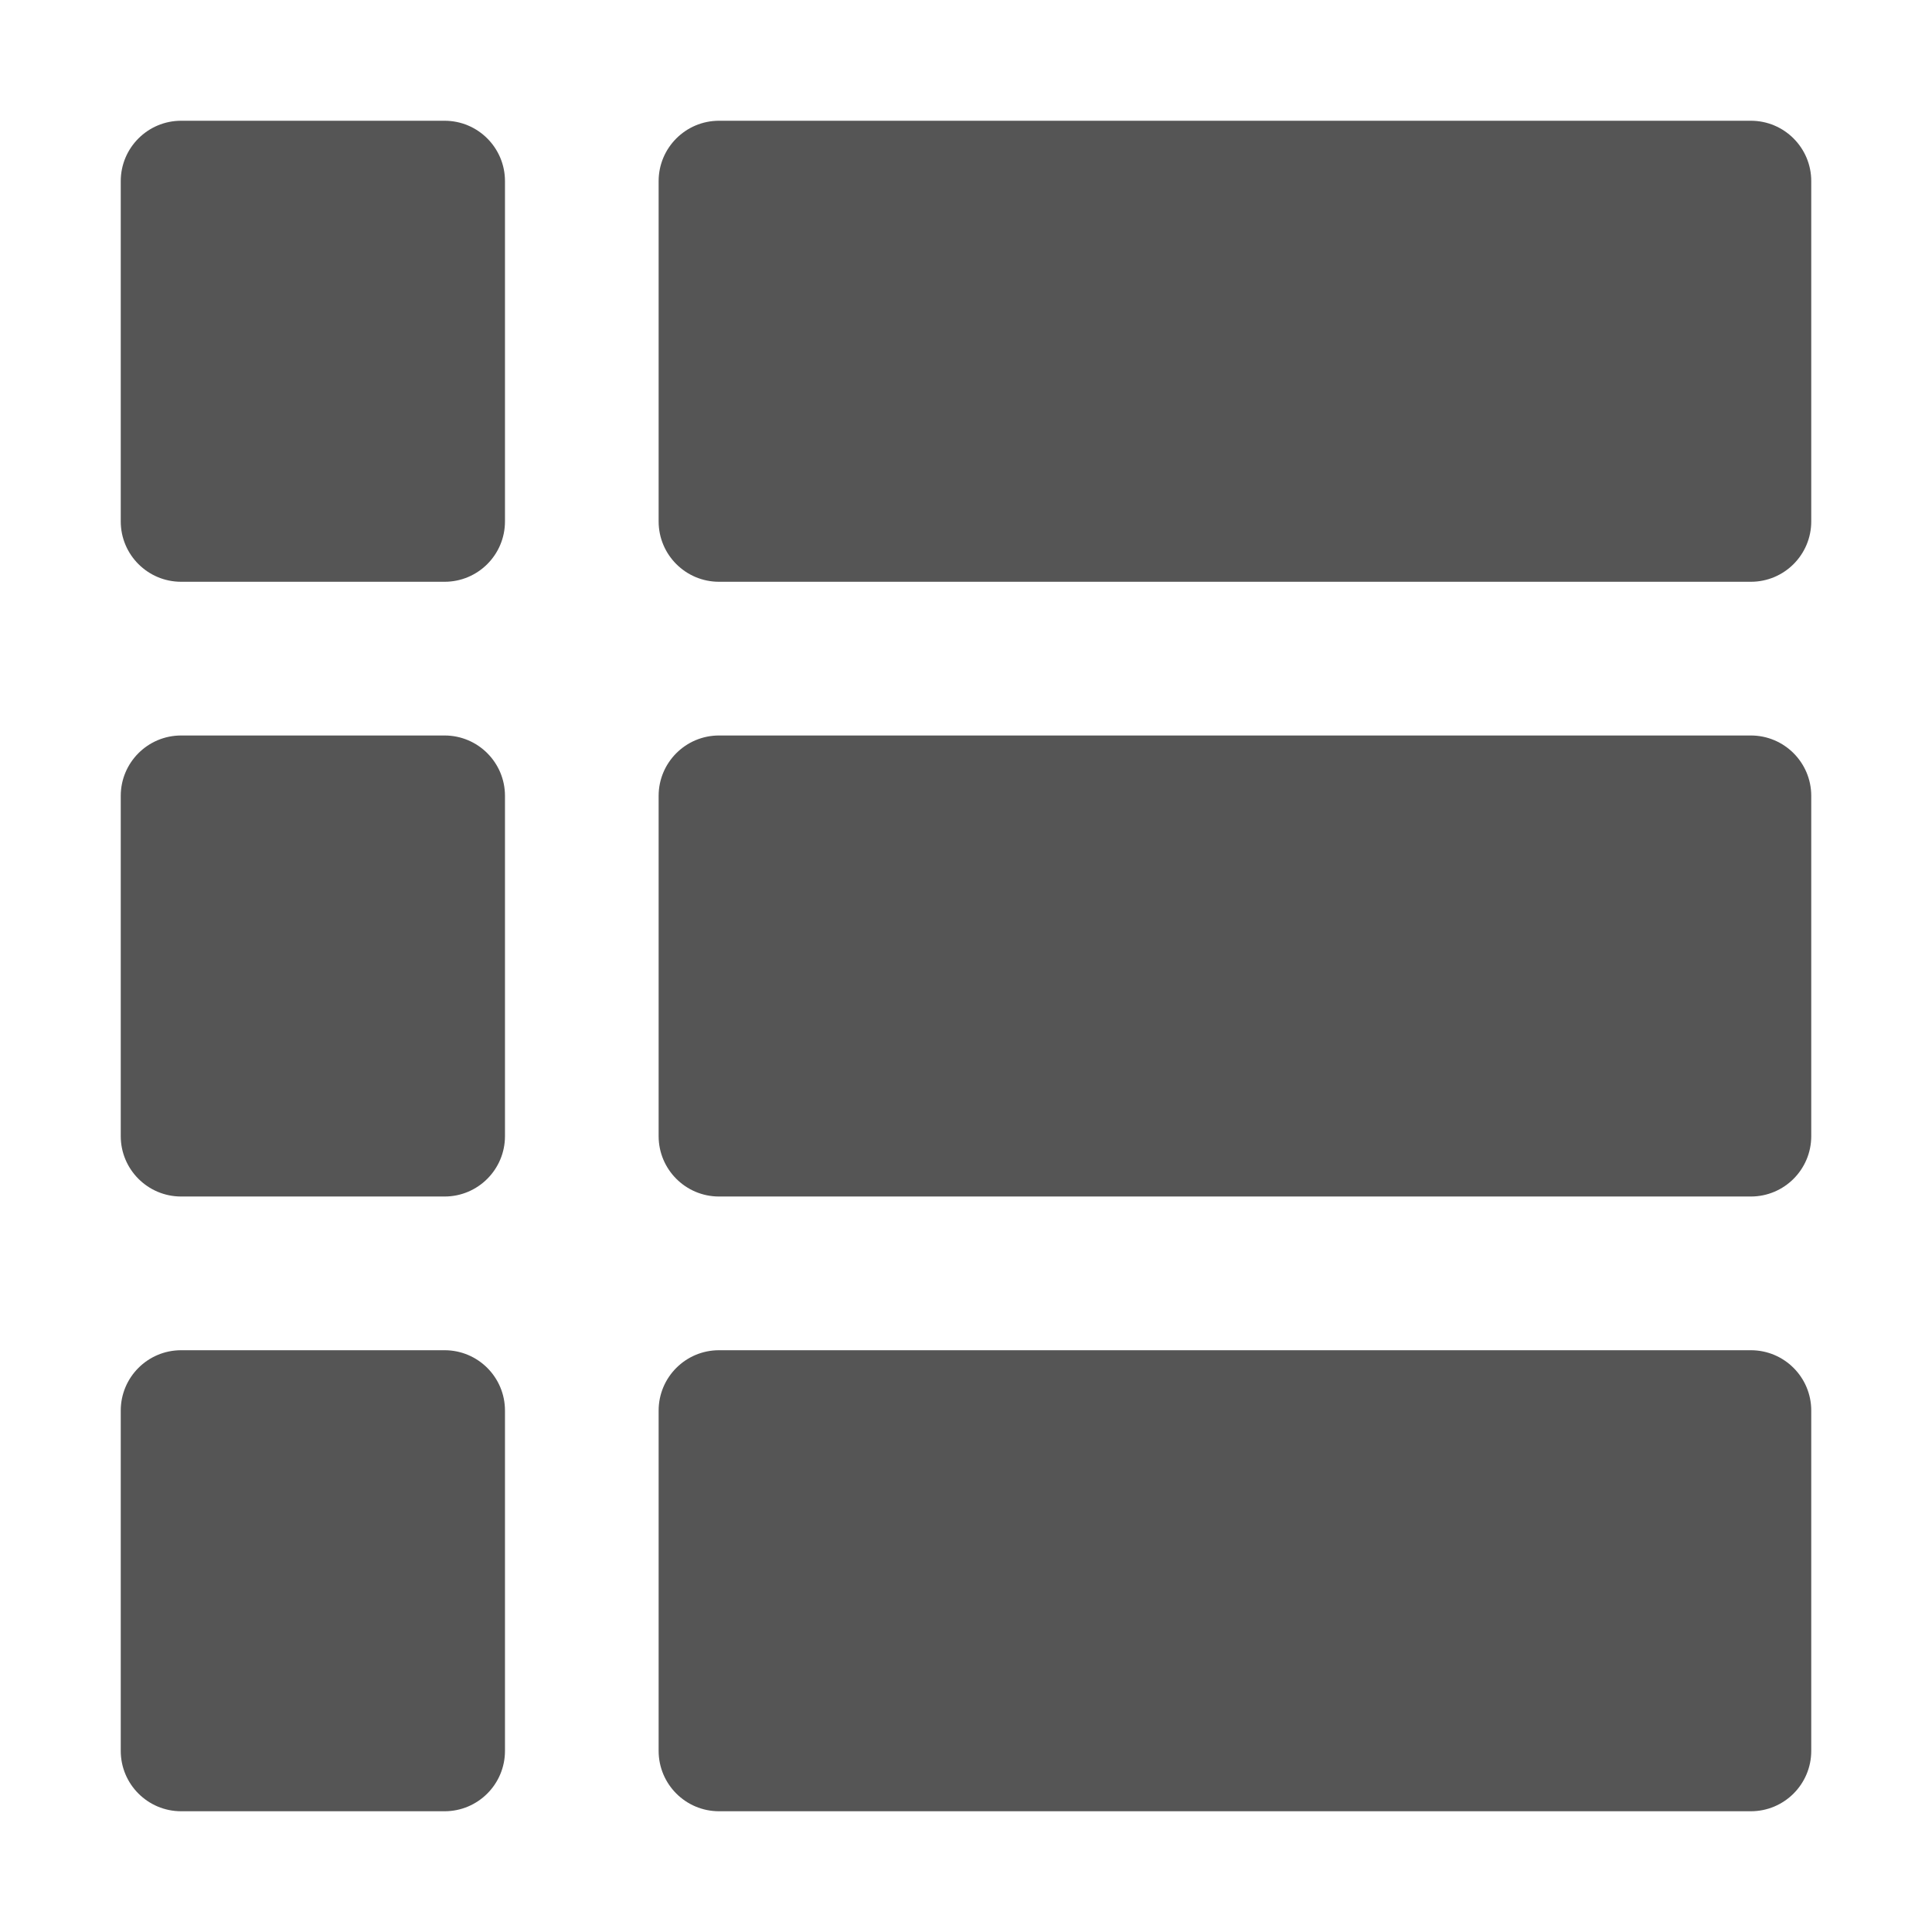 <svg viewBox="0 0 32 32" fill="none" xmlns="http://www.w3.org/2000/svg">
<path d="M8.364 8.636C8.364 9.189 7.916 9.636 7.364 9.636H3C2.448 9.636 2 9.189 2 8.636V3C2 2.448 2.448 2 3 2H7.364C7.916 2 8.364 2.448 8.364 3V8.636Z" fill="#555555"/>
<path d="M10.909 3C10.909 2.448 11.357 2 11.909 2H29C29.552 2 30 2.448 30 3V8.636C30 9.189 29.552 9.636 29 9.636H11.909C11.357 9.636 10.909 9.189 10.909 8.636V3Z" fill="#555555"/>
<path d="M8.364 18.818C8.364 19.37 7.916 19.818 7.364 19.818H3C2.448 19.818 2 19.37 2 18.818V13.182C2 12.63 2.448 12.182 3 12.182H7.364C7.916 12.182 8.364 12.63 8.364 13.182V18.818Z" fill="#555555"/>
<path d="M10.909 13.182C10.909 12.63 11.357 12.182 11.909 12.182H29C29.552 12.182 30 12.63 30 13.182V18.818C30 19.37 29.552 19.818 29 19.818H11.909C11.357 19.818 10.909 19.37 10.909 18.818V13.182Z" fill="#555555"/>
<path d="M8.364 29C8.364 29.552 7.916 30 7.364 30H3C2.448 30 2 29.552 2 29V23.364C2 22.811 2.448 22.364 3 22.364H7.364C7.916 22.364 8.364 22.811 8.364 23.364V29Z" fill="#555555"/>
<path d="M10.909 23.364C10.909 22.811 11.357 22.364 11.909 22.364H29C29.552 22.364 30 22.811 30 23.364V29C30 29.552 29.552 30 29 30H11.909C11.357 30 10.909 29.552 10.909 29V23.364Z" fill="#555555"/>
</svg>
